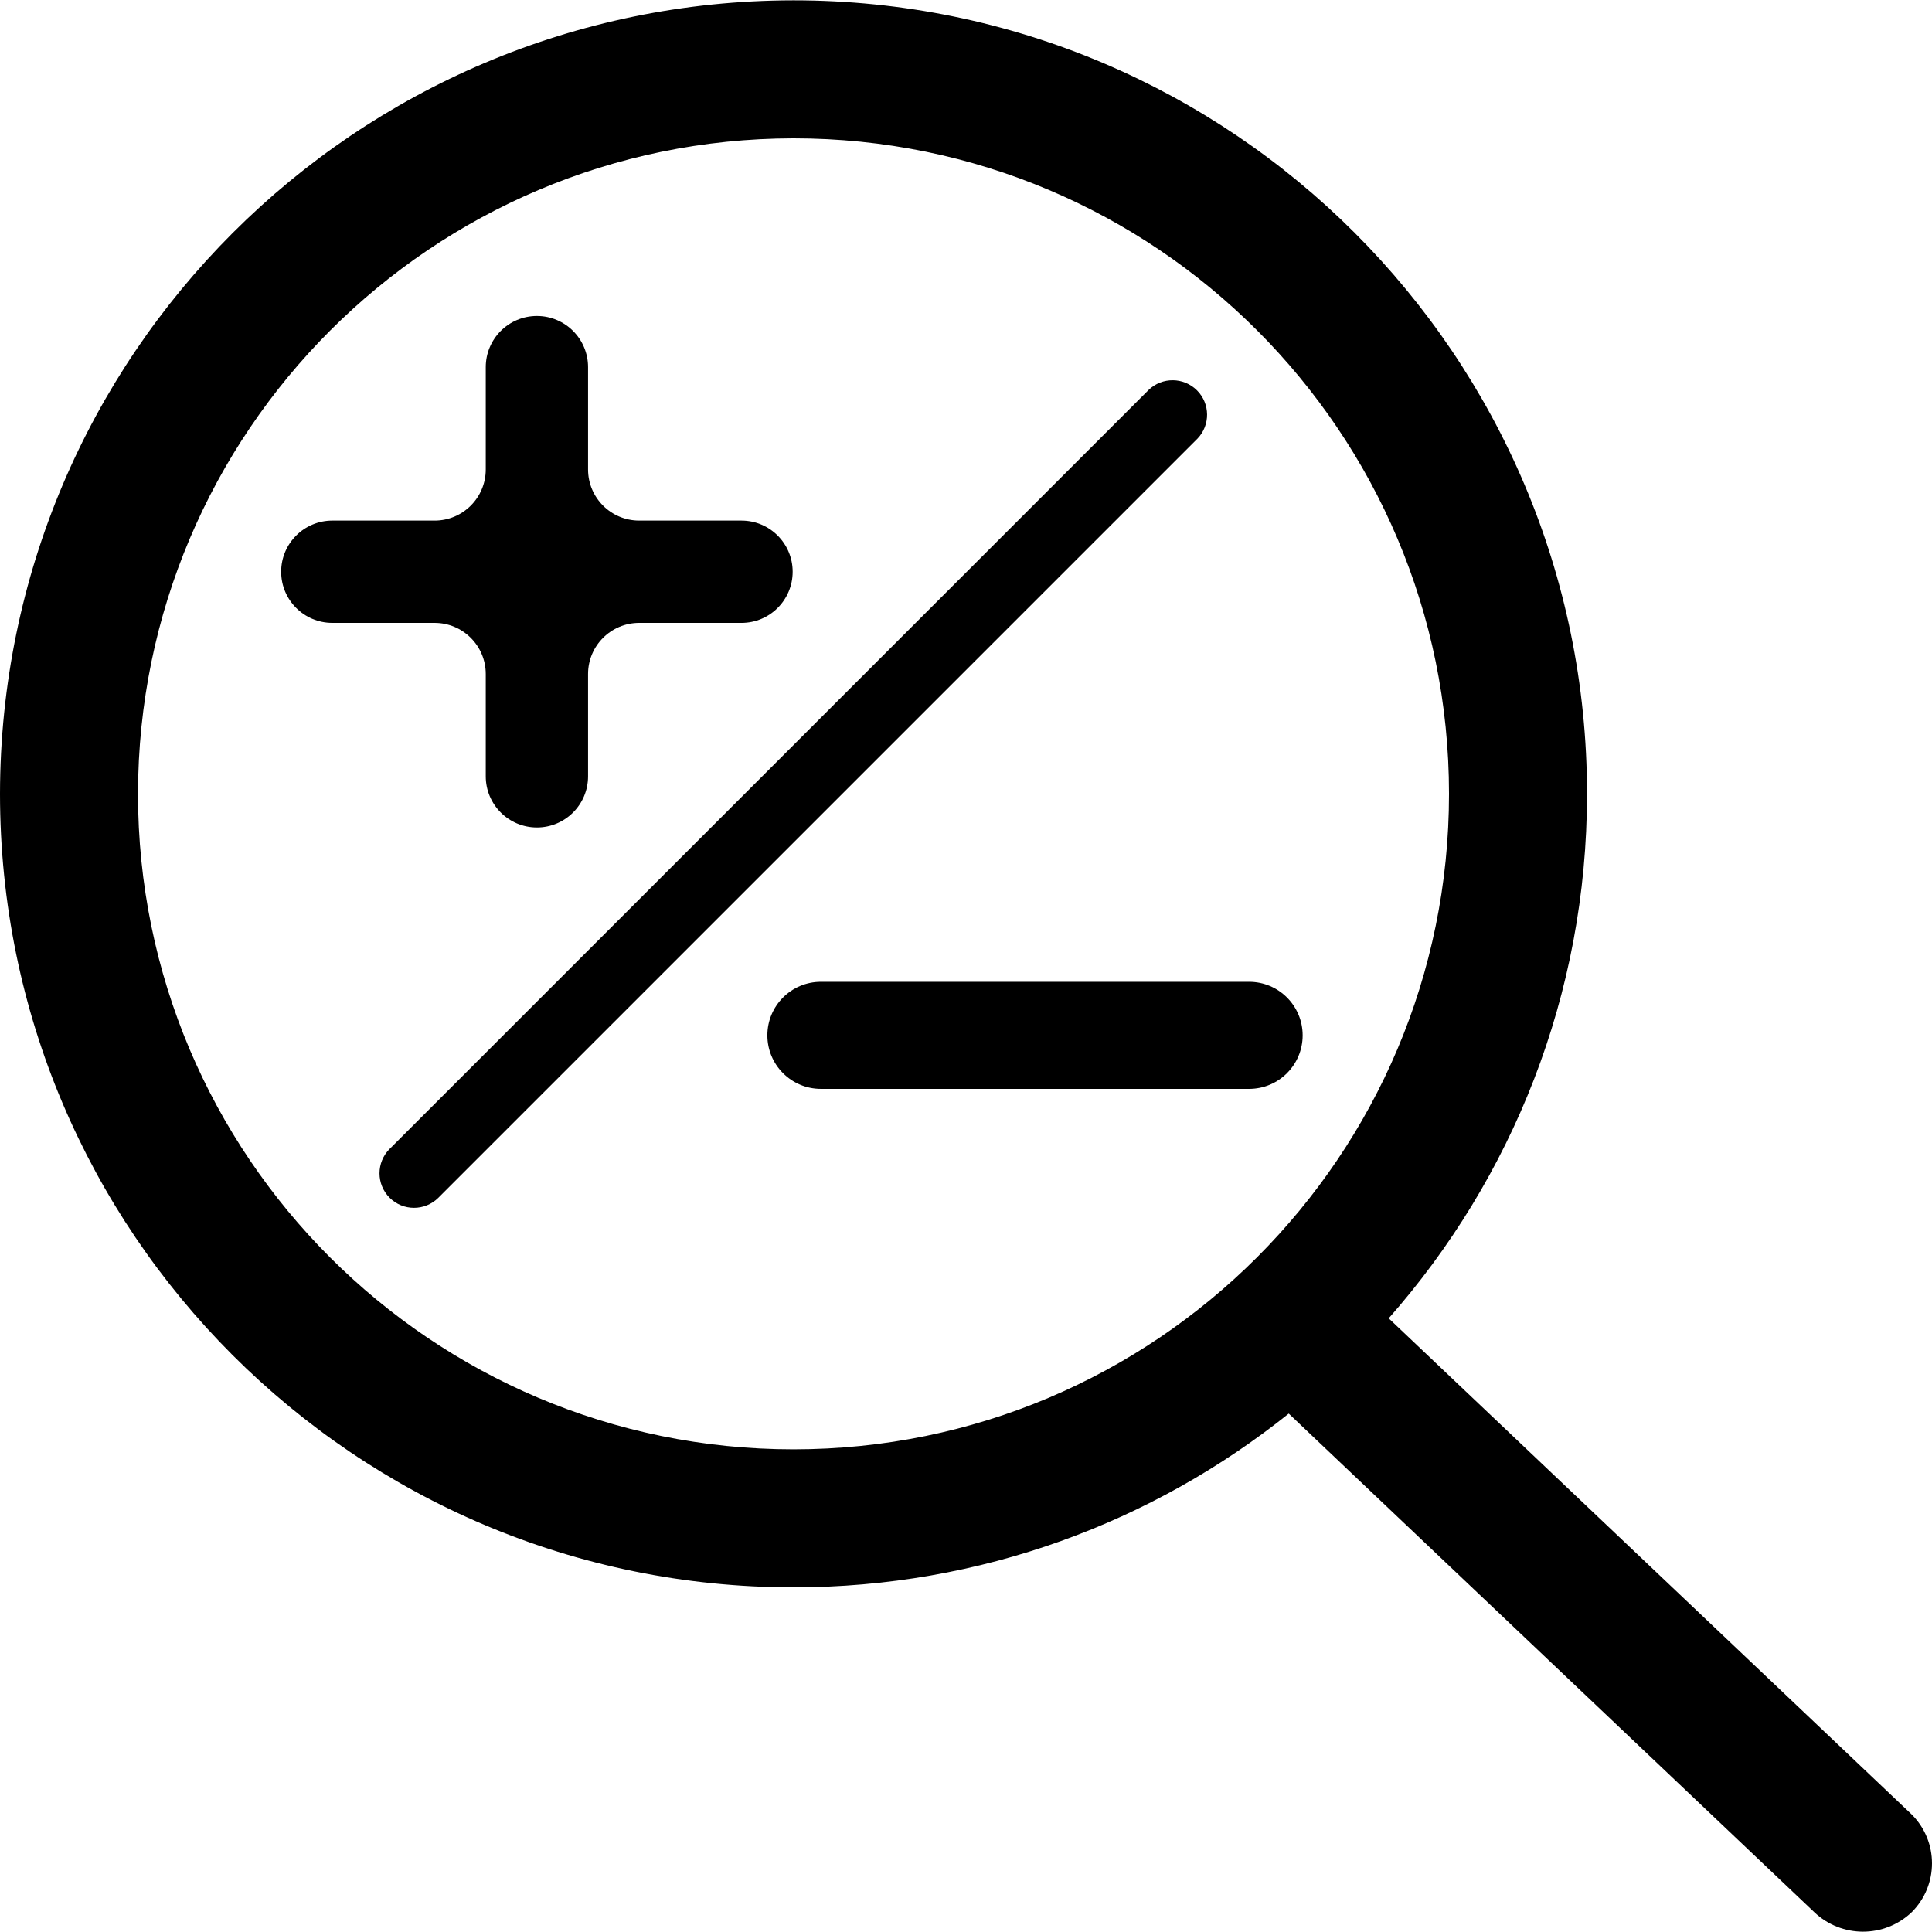 <?xml version="1.0" encoding="UTF-8" standalone="no"?>
<svg
   id="Capa_1"
   enable-background="new 0 0 511.996 511.996"
   height="512"
   viewBox="0 0 511.996 511.996"
   width="512"
   version="1.1"
   xmlns="http://www.w3.org/2000/svg"
   xmlns:svg="http://www.w3.org/2000/svg">
  <defs
     id="defs2" />
  <path
     id="Path_351_"
     style="clip-rule:evenodd;fill-rule:evenodd"
     d="m 210.285,0.086 c 116.138,0 210.287,94.147 210.287,210.285 0,53.3 -19.868,101.933 -52.552,138.995 L 506.642,480.871 c 7.138,7.141 7.138,18.716 0,25.857 -7.234,6.91 -18.623,6.91 -25.857,0 L 341.529,374.618 C 305.551,403.404 259.945,420.659 210.285,420.659 94.147,420.659 -2.62e-5,326.509 -2.62e-5,210.371 0.126,94.285 94.199,0.212 210.285,0.086 Z m 0,36.572 c -95.896,0.106 -173.608,77.817 -173.713,173.713 0,95.939 77.774,173.713 173.713,173.713 95.939,0 173.715,-77.774 173.715,-173.713 0,-95.939 -77.775,-173.713 -173.715,-173.713 z" />
  <path
     id="Path_350_"
     d="m 88.065,137.959 h 27.11 c 7.486,0 13.555,-6.068 13.555,-13.555 V 97.293 c 0,-7.486 6.068,-13.555 13.555,-13.555 7.486,0 13.555,6.068 13.555,13.555 v 27.11 c 0,7.486 6.068,13.555 13.555,13.555 h 27.11 c 7.486,0 13.555,6.068 13.555,13.555 0,7.487 -6.068,13.555 -13.555,13.555 h -27.11 c -7.486,0 -13.555,6.068 -13.555,13.555 v 27.11 c 0,7.486 -6.068,13.555 -13.555,13.555 -7.486,0 -13.555,-6.068 -13.555,-13.555 v -27.11 c 0,-7.486 -6.068,-13.555 -13.555,-13.555 H 88.065 c -7.486,0 -13.555,-6.068 -13.555,-13.555 0,-7.487 6.07,-13.555 13.555,-13.555 z"
     style="clip-rule:evenodd;fill-rule:evenodd;stroke-width:1.483" />
  <path
     id="Path_349_"
     d="m 217.544,260.185 h 113.483 c 7.834,0 14.186,6.35 14.186,14.186 0,7.834 -6.35,14.186 -14.186,14.186 h -113.483 c -7.834,0 -14.186,-6.35 -14.186,-14.186 0,-7.834 6.352,-14.186 14.186,-14.186 z"
     style="clip-rule:evenodd;fill-rule:evenodd;stroke-width:1.552" />
  <path
     d="m 103.25,317.407 c 3.57,3.569 9.358,3.569 12.928,0 l 201.143,-201.143 c 3.465,-3.587 3.415,-9.29 -0.111,-12.817 -3.527,-3.527 -9.229,-3.576 -12.817,-0.111 l -201.143,201.143 c -3.569,3.57 -3.569,9.357 0,12.928 z"
     id="path3" />
</svg>
